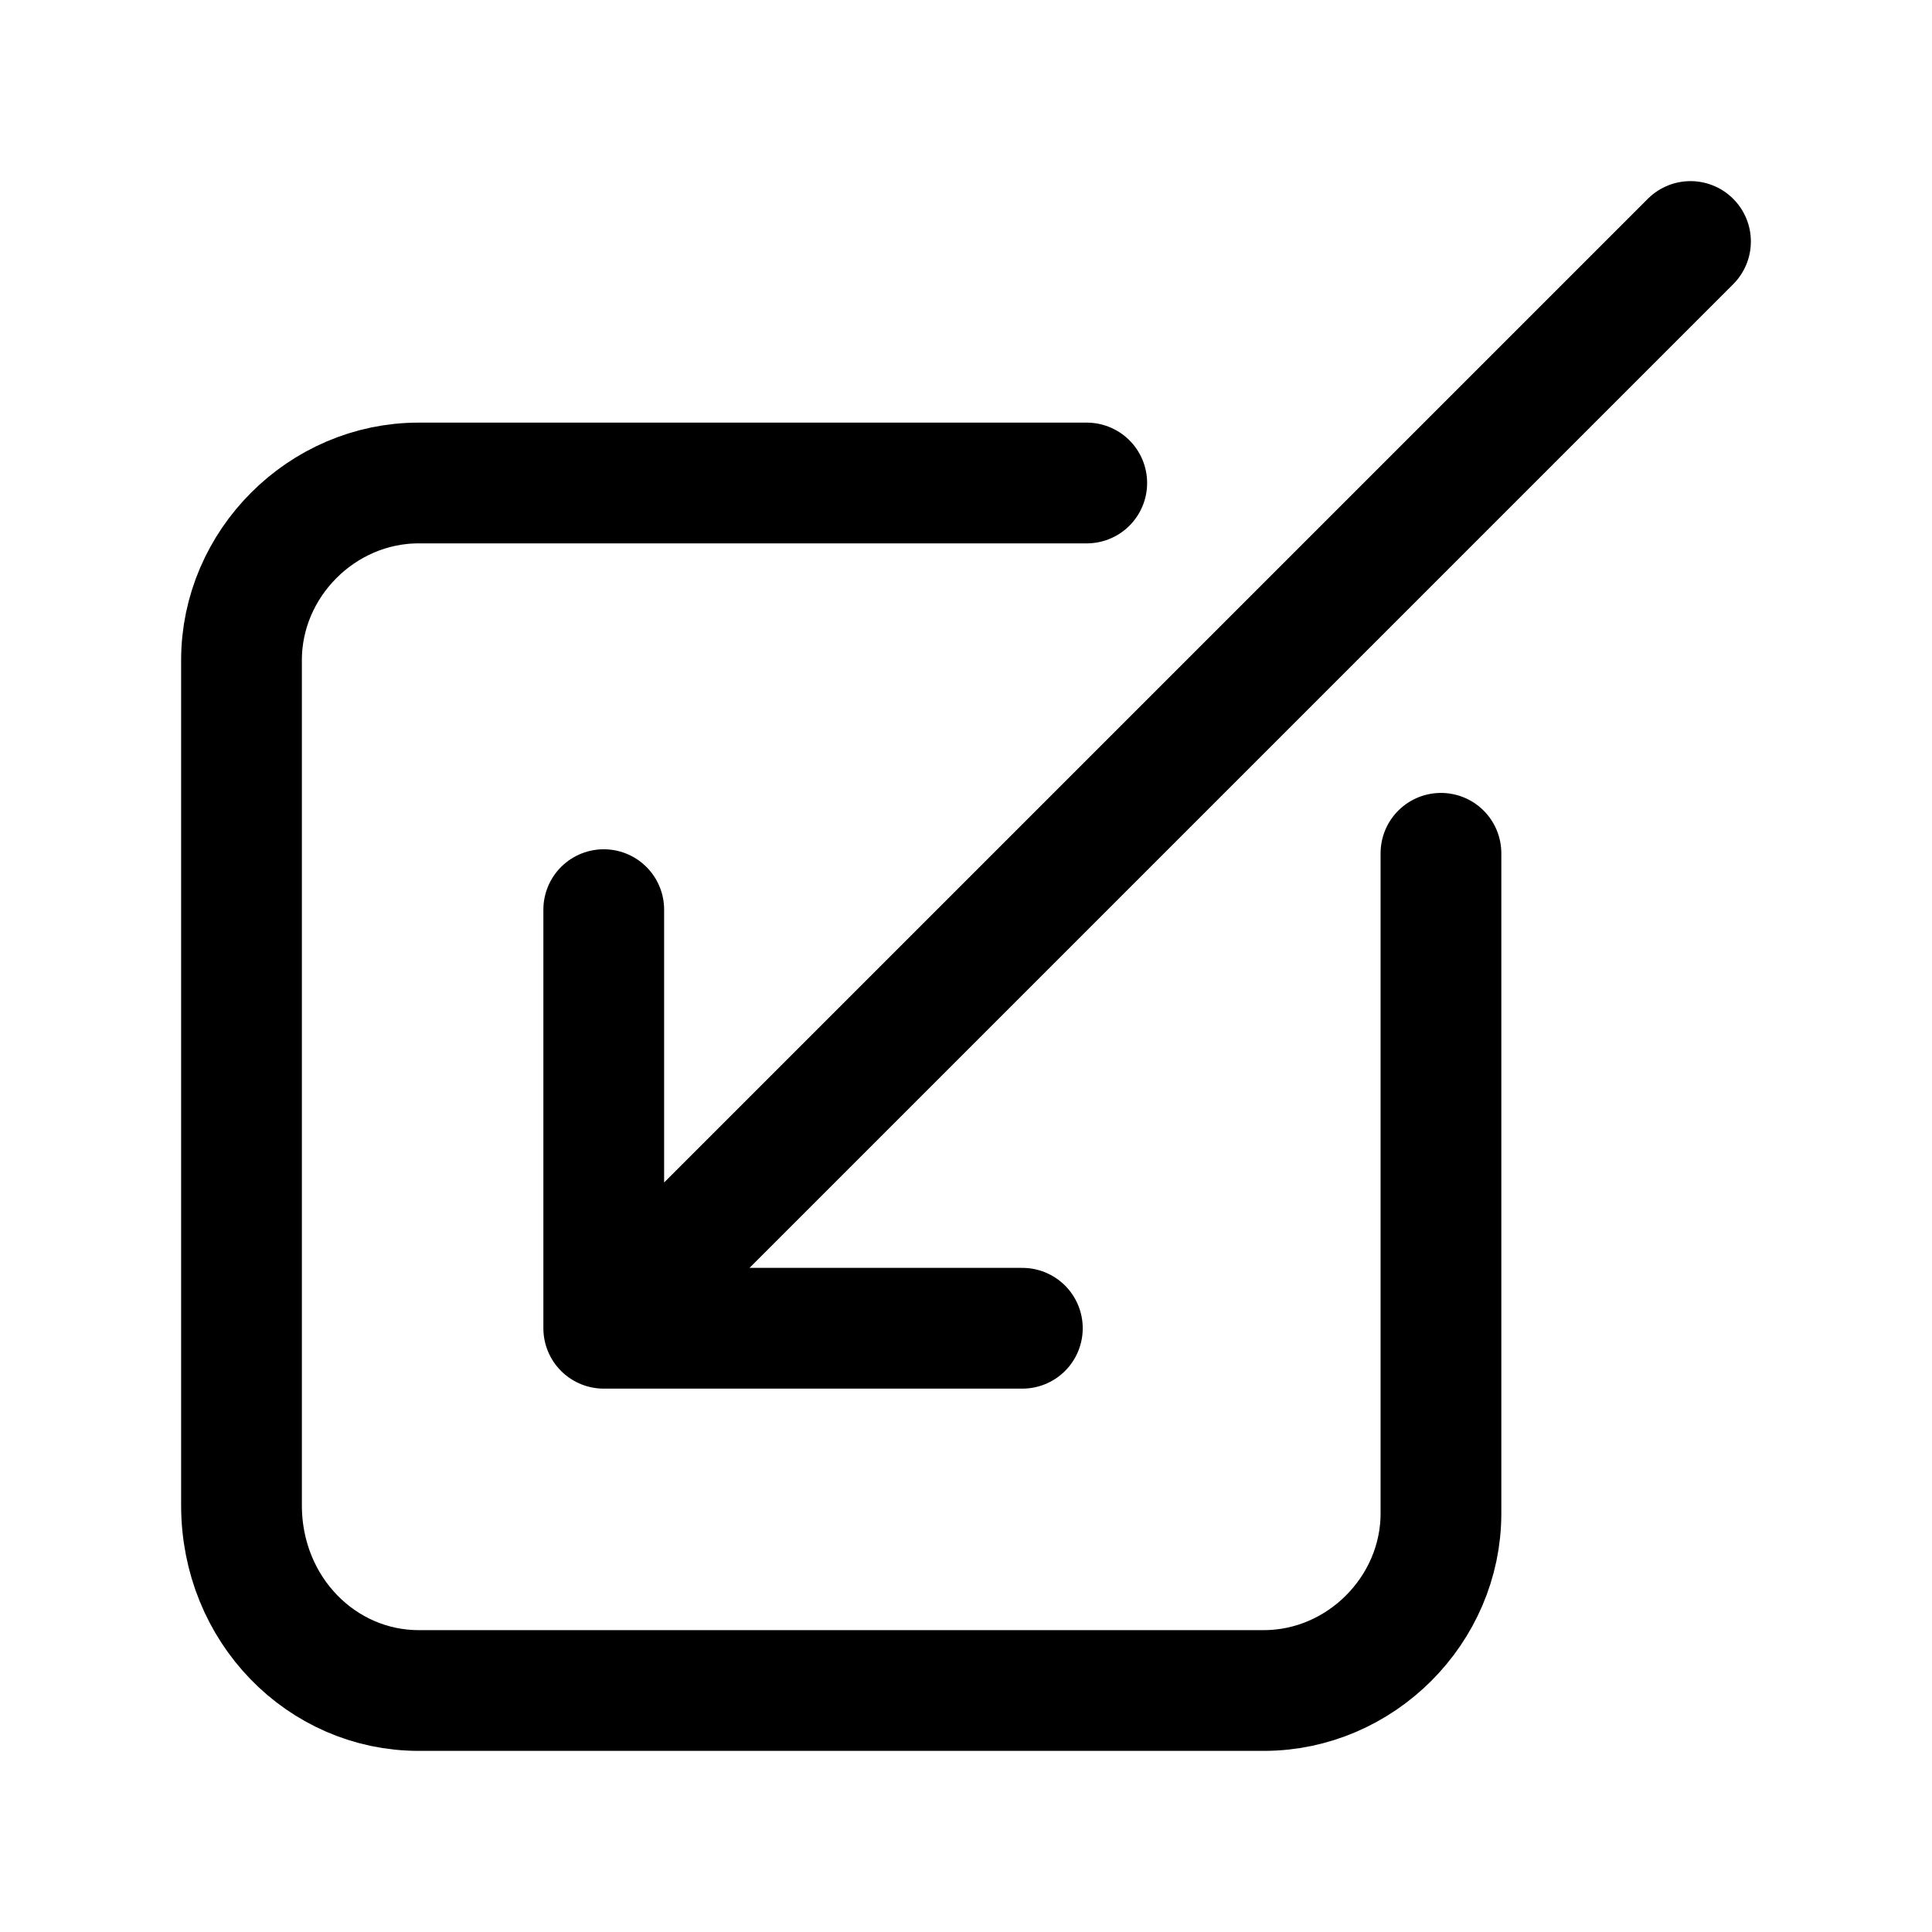 <svg xmlns="http://www.w3.org/2000/svg" xml:space="preserve" stroke="currentColor" stroke-width="1.5" viewBox="0 0 24 24">
  <path fill="none" stroke-linecap="round" stroke-linejoin="round" d="M13.5 6H5.2C4 6 3 7 3 8.2v10.5C3 20 4 21 5.2 21h10.5c1.2 0 2.2-1 2.2-2.2v-8.2M21 3 7.5 16.5m0 0h5.2m-5.2 0v-5.2"/>
</svg>
